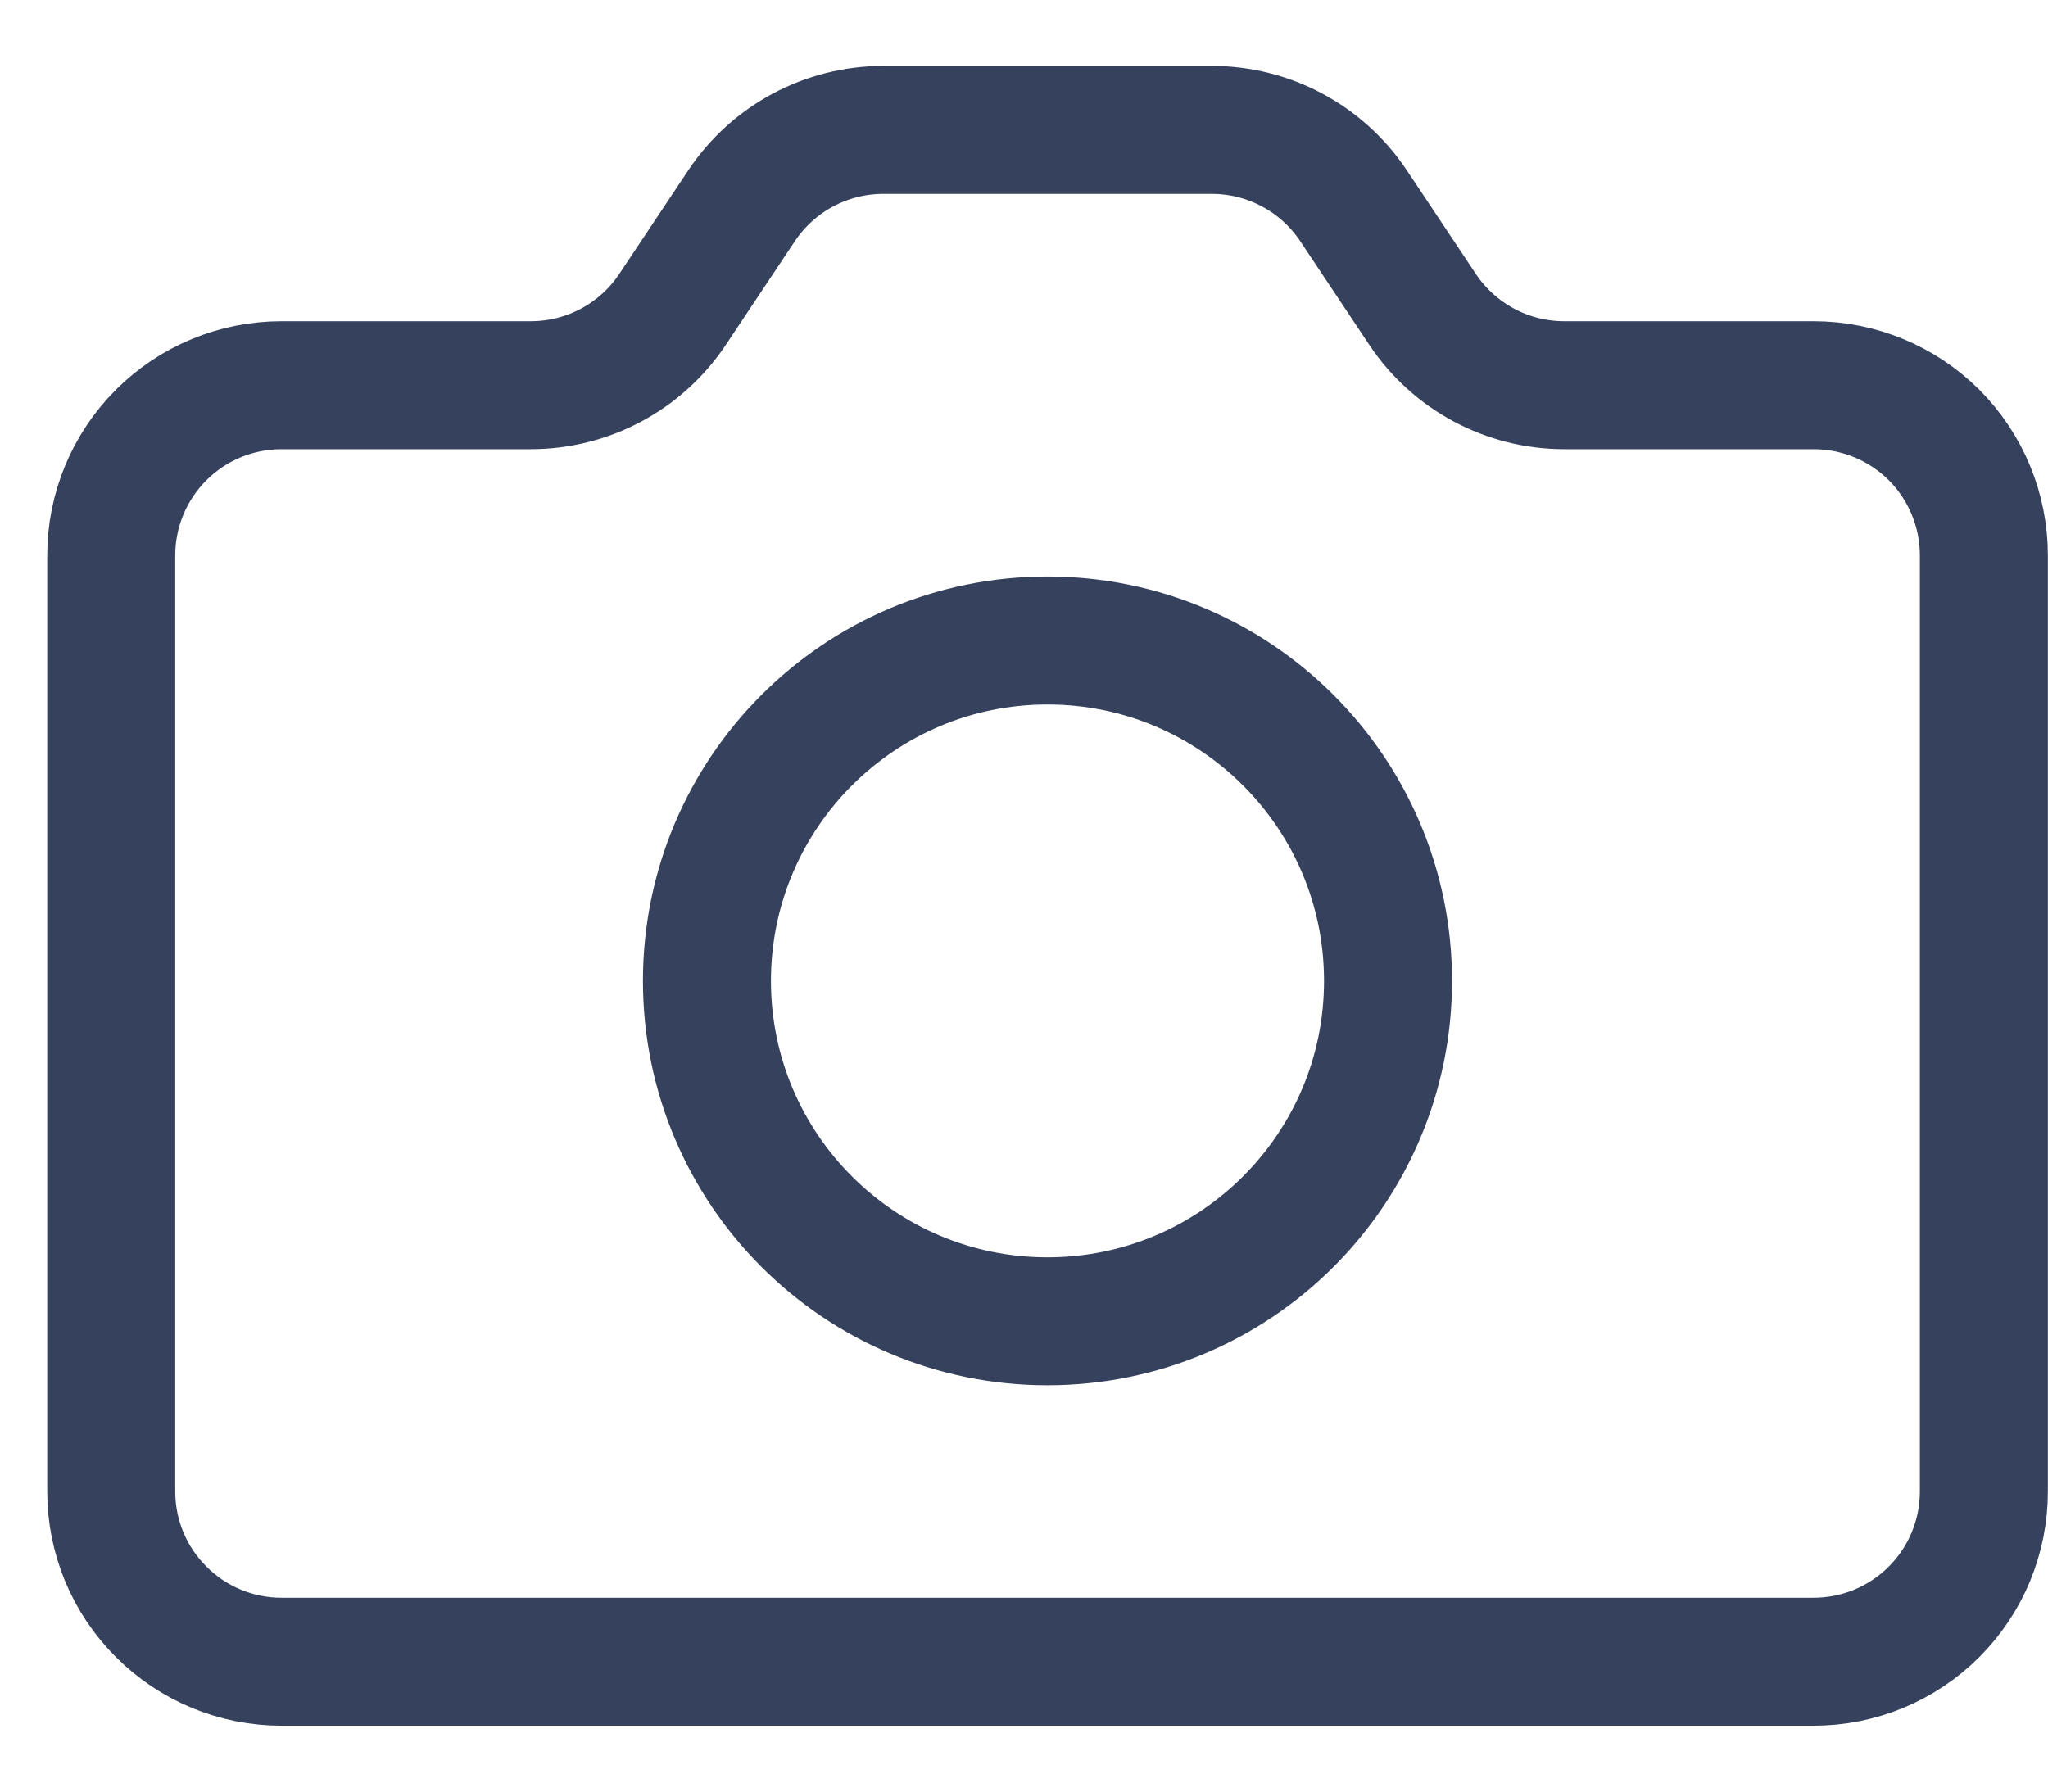 <svg width="16" height="14" viewBox="0 0 16 14" fill="none" xmlns="http://www.w3.org/2000/svg">
<path d="M15.499 11.655C15.499 12.008 15.359 12.346 15.11 12.595C14.86 12.845 14.522 12.985 14.169 12.985H2.199C1.846 12.985 1.508 12.845 1.259 12.595C1.009 12.346 0.869 12.008 0.869 11.655V4.34C0.869 3.987 1.009 3.649 1.259 3.399C1.508 3.15 1.846 3.01 2.199 3.01H4.147C4.592 3.01 5.007 2.788 5.254 2.418L5.794 1.607C6.041 1.237 6.456 1.015 6.901 1.015H9.467C9.912 1.015 10.327 1.237 10.574 1.607L11.114 2.418C11.361 2.788 11.776 3.01 12.221 3.01H14.169C14.522 3.01 14.86 3.15 15.11 3.399C15.359 3.649 15.499 3.987 15.499 4.34V11.655Z" stroke="#36415D" stroke-linecap="square"/>
<path d="M8.183 10.325C9.653 10.325 10.844 9.134 10.844 7.665C10.844 6.196 9.653 5.005 8.183 5.005C6.714 5.005 5.523 6.196 5.523 7.665C5.523 9.134 6.714 10.325 8.183 10.325Z" stroke="#36415D" stroke-linecap="square"/>
</svg>
